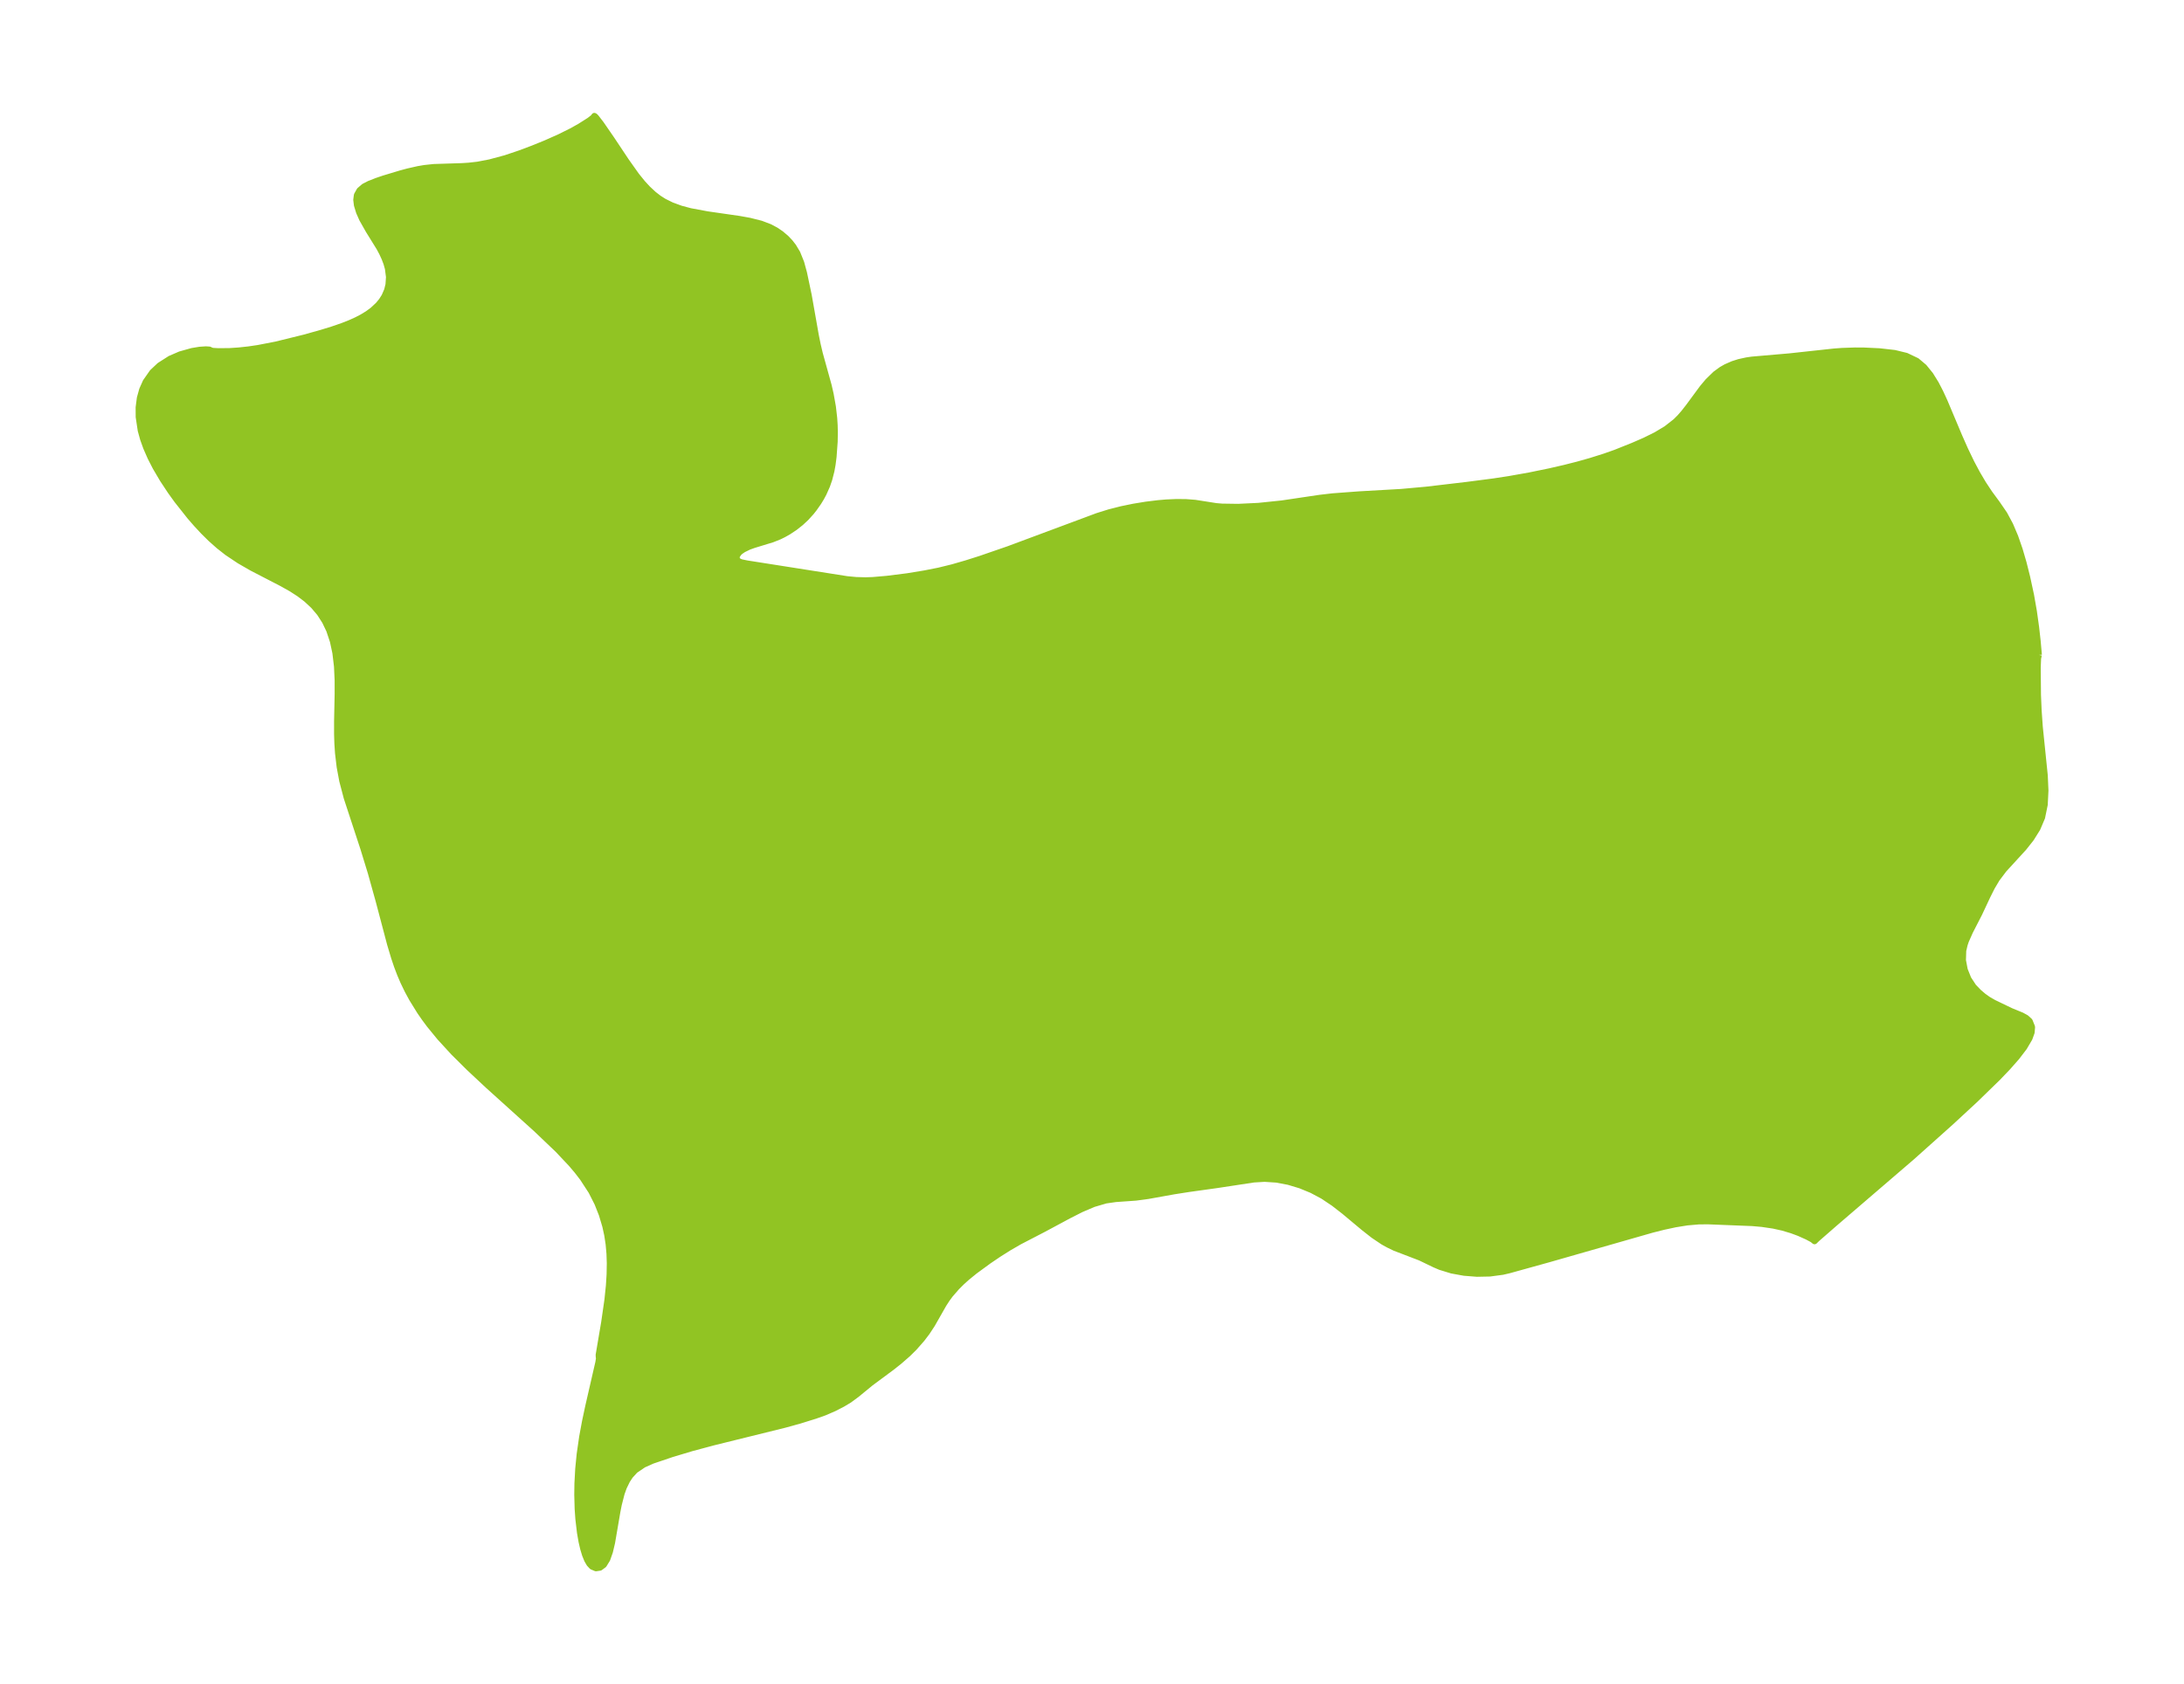 <?xml version="1.0" encoding="UTF-8"?>
<!DOCTYPE svg  PUBLIC '-//W3C//DTD SVG 1.1//EN'  'http://www.w3.org/Graphics/SVG/1.1/DTD/svg11.dtd'>
<svg width="363.71pt" height="280.51pt" version="1.1" viewBox="0 0 363.71 280.51" xmlns="http://www.w3.org/2000/svg" xmlns:xlink="http://www.w3.org/1999/xlink">
 <defs>
  <style type="text/css">*{stroke-linejoin: round; stroke-linecap: butt}</style>
 </defs>
 <g id="figure_1">
  <g id="patch_1">
   <path d="m0 280.51h363.71v-280.51h-363.71v280.51z" fill="none"/>
  </g>
  <g id="axes_1">
   <g id="PatchCollection_1">
    <defs>
     <path id="m71bd2352c2" d="m339.54-171.42-0.128 0.578-0.06 1.528 0.041 4.562 0.113 2.625 0.19 2.689 0.83 8.107 0.111 2.494-0.116 2.342-0.443 2.156-0.778 1.83-1.044 1.666-1.205 1.526-3.327 3.636-1.179 1.562-0.82 1.383-0.726 1.449-1.376 2.932-1.541 2.999-0.685 1.547-0.204 0.596-0.245 1.038-0.05 1.612 0.302 1.587 0.598 1.49 0.858 1.313 0.899 0.933 0.765 0.65 0.818 0.581 0.914 0.521 2.811 1.353 1.831 0.752 0.746 0.415 0.572 0.522 0.4 0.999-0.075 0.899-0.359 0.997-0.886 1.507-1.232 1.612-1.488 1.691-1.677 1.752-3.74 3.638-4.075 3.771-6.524 5.836-12.829 11.021-2.909 2.538-0.434 0.422-0.345-0.282-0.871-0.469-1.377-0.616-1.188-0.442-1.524-0.455-1.553-0.344-1.894-0.28-1.603-0.142-7.357-0.292-1.537 0.01-1.983 0.173-1.949 0.315-1.942 0.417-1.919 0.484-17.235 4.931-6.58 1.825-1.082 0.253-2.124 0.285-2.16 0.044-2.139-0.17-2.059-0.375-1.913-0.589-0.918-0.392-2.411-1.161-4.245-1.627-1.109-0.537-0.822-0.458-1.611-1.082-1.611-1.264-3.297-2.754-1.729-1.341-1.818-1.214-1.827-0.971-1.906-0.783-1.958-0.589-1.988-0.376-1.997-0.131-1.82 0.109-6.064 0.923-4.832 0.676-2.385 0.375-4.293 0.772-2.047 0.276-3.363 0.238-1.643 0.235-2.035 0.596-2.041 0.869-2.054 1.04-4.187 2.248-4.055 2.103-1.75 1.01-1.713 1.081-1.669 1.131-2.3 1.681-1.299 1.055-0.847 0.762-0.86 0.853-1.103 1.27-0.521 0.707-0.582 0.896-1.909 3.353-0.848 1.292-0.832 1.098-1.302 1.483-1.052 1.039-1.452 1.267-1.216 0.961-3.541 2.627-2.316 1.9-1.242 0.915-1.112 0.667-1.389 0.714-1.599 0.695-1.474 0.522-2.712 0.848-2.491 0.686-11.943 2.952-3.553 0.953-3.233 0.969-3.29 1.114-1.457 0.652-1.397 0.948-0.82 0.895-0.526 0.801-0.547 1.128-0.363 1.017-0.472 1.843-0.235 1.193-0.886 5.17-0.357 1.502-0.444 1.264-0.571 0.928-0.63 0.464-0.685 0.102-0.66-0.278-0.428-0.457-0.377-0.649-0.352-0.866-0.309-1.023-0.272-1.181-0.259-1.48-0.269-2.277-0.119-1.687-0.064-2.336 0.026-1.879 0.134-2.464 0.242-2.446 0.412-2.855 0.465-2.52 0.549-2.578 1.682-7.323 0.11-0.696-0.043-0.176-0.015-0.373 0.921-5.437 0.536-3.715 0.248-2.395 0.116-1.855 0.033-1.845-0.054-1.616-0.142-1.591-0.231-1.511-0.322-1.476-0.582-1.948-0.739-1.867-1.003-1.978-1.448-2.223-0.932-1.207-0.989-1.165-2.219-2.354-3.624-3.456-8.03-7.248-3.141-2.939-2.575-2.558-2.271-2.474-1.738-2.123-0.813-1.095-0.774-1.119-1.311-2.12-0.754-1.39-0.687-1.423-0.555-1.298-0.502-1.321-0.481-1.424-0.671-2.238-1.902-7.199-1.305-4.682-1.26-4.106-2.755-8.388-0.744-2.825-0.43-2.307-0.277-2.333-0.105-1.569-0.05-1.573 6.13e-4 -2.157 0.093-4.498-0.001-2.32-0.109-2.315-0.268-2.253-0.414-1.928-0.611-1.832-0.708-1.479-0.882-1.369-1.032-1.216-1.18-1.097-1.239-0.939-1.331-0.853-1.537-0.86-4.952-2.562-2.108-1.214-2.027-1.356-1.409-1.107-1.345-1.197-1.221-1.208-1.176-1.266-1.058-1.218-2.146-2.71-1.074-1.493-1.306-1.973-1.192-2.024-0.836-1.628-0.725-1.655-0.512-1.425-0.396-1.438-0.337-2.24-0.009-1.595 0.201-1.559 0.388-1.399 0.589-1.319 1.111-1.587 1.198-1.127 1.761-1.123 1.659-0.717 1.986-0.559 1.263-0.209 1.045-0.072 0.614 0.042 0.248 0.142 0.302 0.074 0.91 0.052 1.882-0.019 1.52-0.101 1.635-0.178 1.577-0.232 3.001-0.58 4.727-1.165 2.812-0.788 1.798-0.552 1.721-0.592 1.204-0.473 1.142-0.513 0.907-0.471 0.928-0.565 0.845-0.62 0.937-0.876 0.566-0.693 0.465-0.74 0.434-1.002 0.231-0.934 0.085-1.264-0.184-1.412-0.24-0.855-0.32-0.847-0.41-0.89-0.467-0.875-1.781-2.874-1.065-1.88-0.521-1.177-0.353-1.157-0.109-0.886 0.102-0.79 0.447-0.803 0.737-0.629 0.876-0.45 1.244-0.489 1.167-0.397 2.786-0.841 1.234-0.332 1.684-0.383 1.065-0.183 1.563-0.169 4.719-0.151 1.128-0.073 1.469-0.166 2.029-0.39 2.607-0.701 2.418-0.814 2.1-0.79 2.176-0.883 2.303-1.024 1.989-0.989 1.359-0.757 1.616-1.025 0.643-0.497 0.185-0.255 0.121 0.064 0.182 0.195 0.815 1.056 1.793 2.603 2.388 3.587 1.71 2.413 1.029 1.272 0.861 0.934 0.998 0.929 0.857 0.661 0.864 0.547 1.271 0.628 1.513 0.553 1.574 0.422 2.837 0.528 5.318 0.767 1.712 0.307 1.911 0.481 1.437 0.545 1.032 0.546 0.869 0.589 0.858 0.731 0.64 0.673 0.555 0.713 0.663 1.103 0.648 1.604 0.471 1.732 0.779 3.701 1.188 6.717 0.308 1.508 0.353 1.496 1.468 5.295 0.334 1.456 0.374 2.09 0.219 1.903 0.073 1.155 0.03 1.141-0.025 1.594-0.185 2.555-0.162 1.262-0.19 1.055-0.365 1.426-0.361 1.042-0.576 1.3-0.399 0.743-0.459 0.751-0.741 1.054-0.448 0.567-0.873 0.962-0.856 0.799-1.002 0.795-1.09 0.724-0.793 0.447-0.696 0.341-1.189 0.476-3.119 0.954-0.786 0.284-0.898 0.437-0.497 0.336-0.248 0.223-0.299 0.415-0.069 0.187-0.022 0.26 0.083 0.262 0.112 0.146 0.234 0.17 0.348 0.138 0.93 0.19 16.677 2.624 1.509 0.142 1.572 0.043 1.214-0.041 2.35-0.204 3.401-0.428 2.88-0.473 2.365-0.468 2.259-0.554 2.301-0.664 2.322-0.736 4.672-1.612 14.848-5.53 1.97-0.616 2.018-0.513 2.043-0.421 2.045-0.335 2.023-0.249 1.367-0.118 1.674-0.075 1.609 0.015 1.522 0.118 3.502 0.55 0.975 0.081 2.693 0.04 3.384-0.162 3.897-0.404 6.289-0.935 2.172-0.253 4.415-0.329 7.024-0.401 4.198-0.381 6.683-0.787 4.525-0.589 2.504-0.383 3.373-0.598 3.395-0.696 2.462-0.565 2.238-0.568 2.146-0.605 2.331-0.735 1.766-0.623 2.979-1.192 1.94-0.845 1.854-0.917 1.723-1.034 1.54-1.204 0.706-0.702 0.67-0.768 0.794-1.014 2.289-3.108 0.945-1.125 1.232-1.198 1.008-0.739 0.77-0.438 1.126-0.492 1.037-0.33 1.255-0.274 0.888-0.13 6.287-0.545 7.417-0.805 1.29-0.096 2.155-0.074 1.512 0.008 2.583 0.123 2.515 0.286 1.939 0.473 1.758 0.837 1.215 1.026 1.048 1.291 0.926 1.494 0.741 1.433 0.699 1.52 2.461 5.841 0.979 2.207 1.041 2.161 0.948 1.78 1.003 1.699 1.056 1.594 1.263 1.717 1.207 1.758 0.968 1.801 0.841 1.982 0.738 2.129 0.654 2.242 0.583 2.32 0.655 3.036 0.477 2.723 0.363 2.596 0.257 2.283 0.21 2.365" stroke="#91c423"/>
    </defs>
    <g clip-path="url(#pd51ebba364)">
     <use y="280.512" fill="#91c423" stroke="#91c423" xlink:href="#m71bd2352c2"/>
    </g>
   </g>
  </g>
 </g>
 <defs>
  <clipPath id="pd51ebba364">
   <rect x="7.2" y="7.2" width="349.31" height="266.11"/>
  </clipPath>
 </defs>
</svg>
